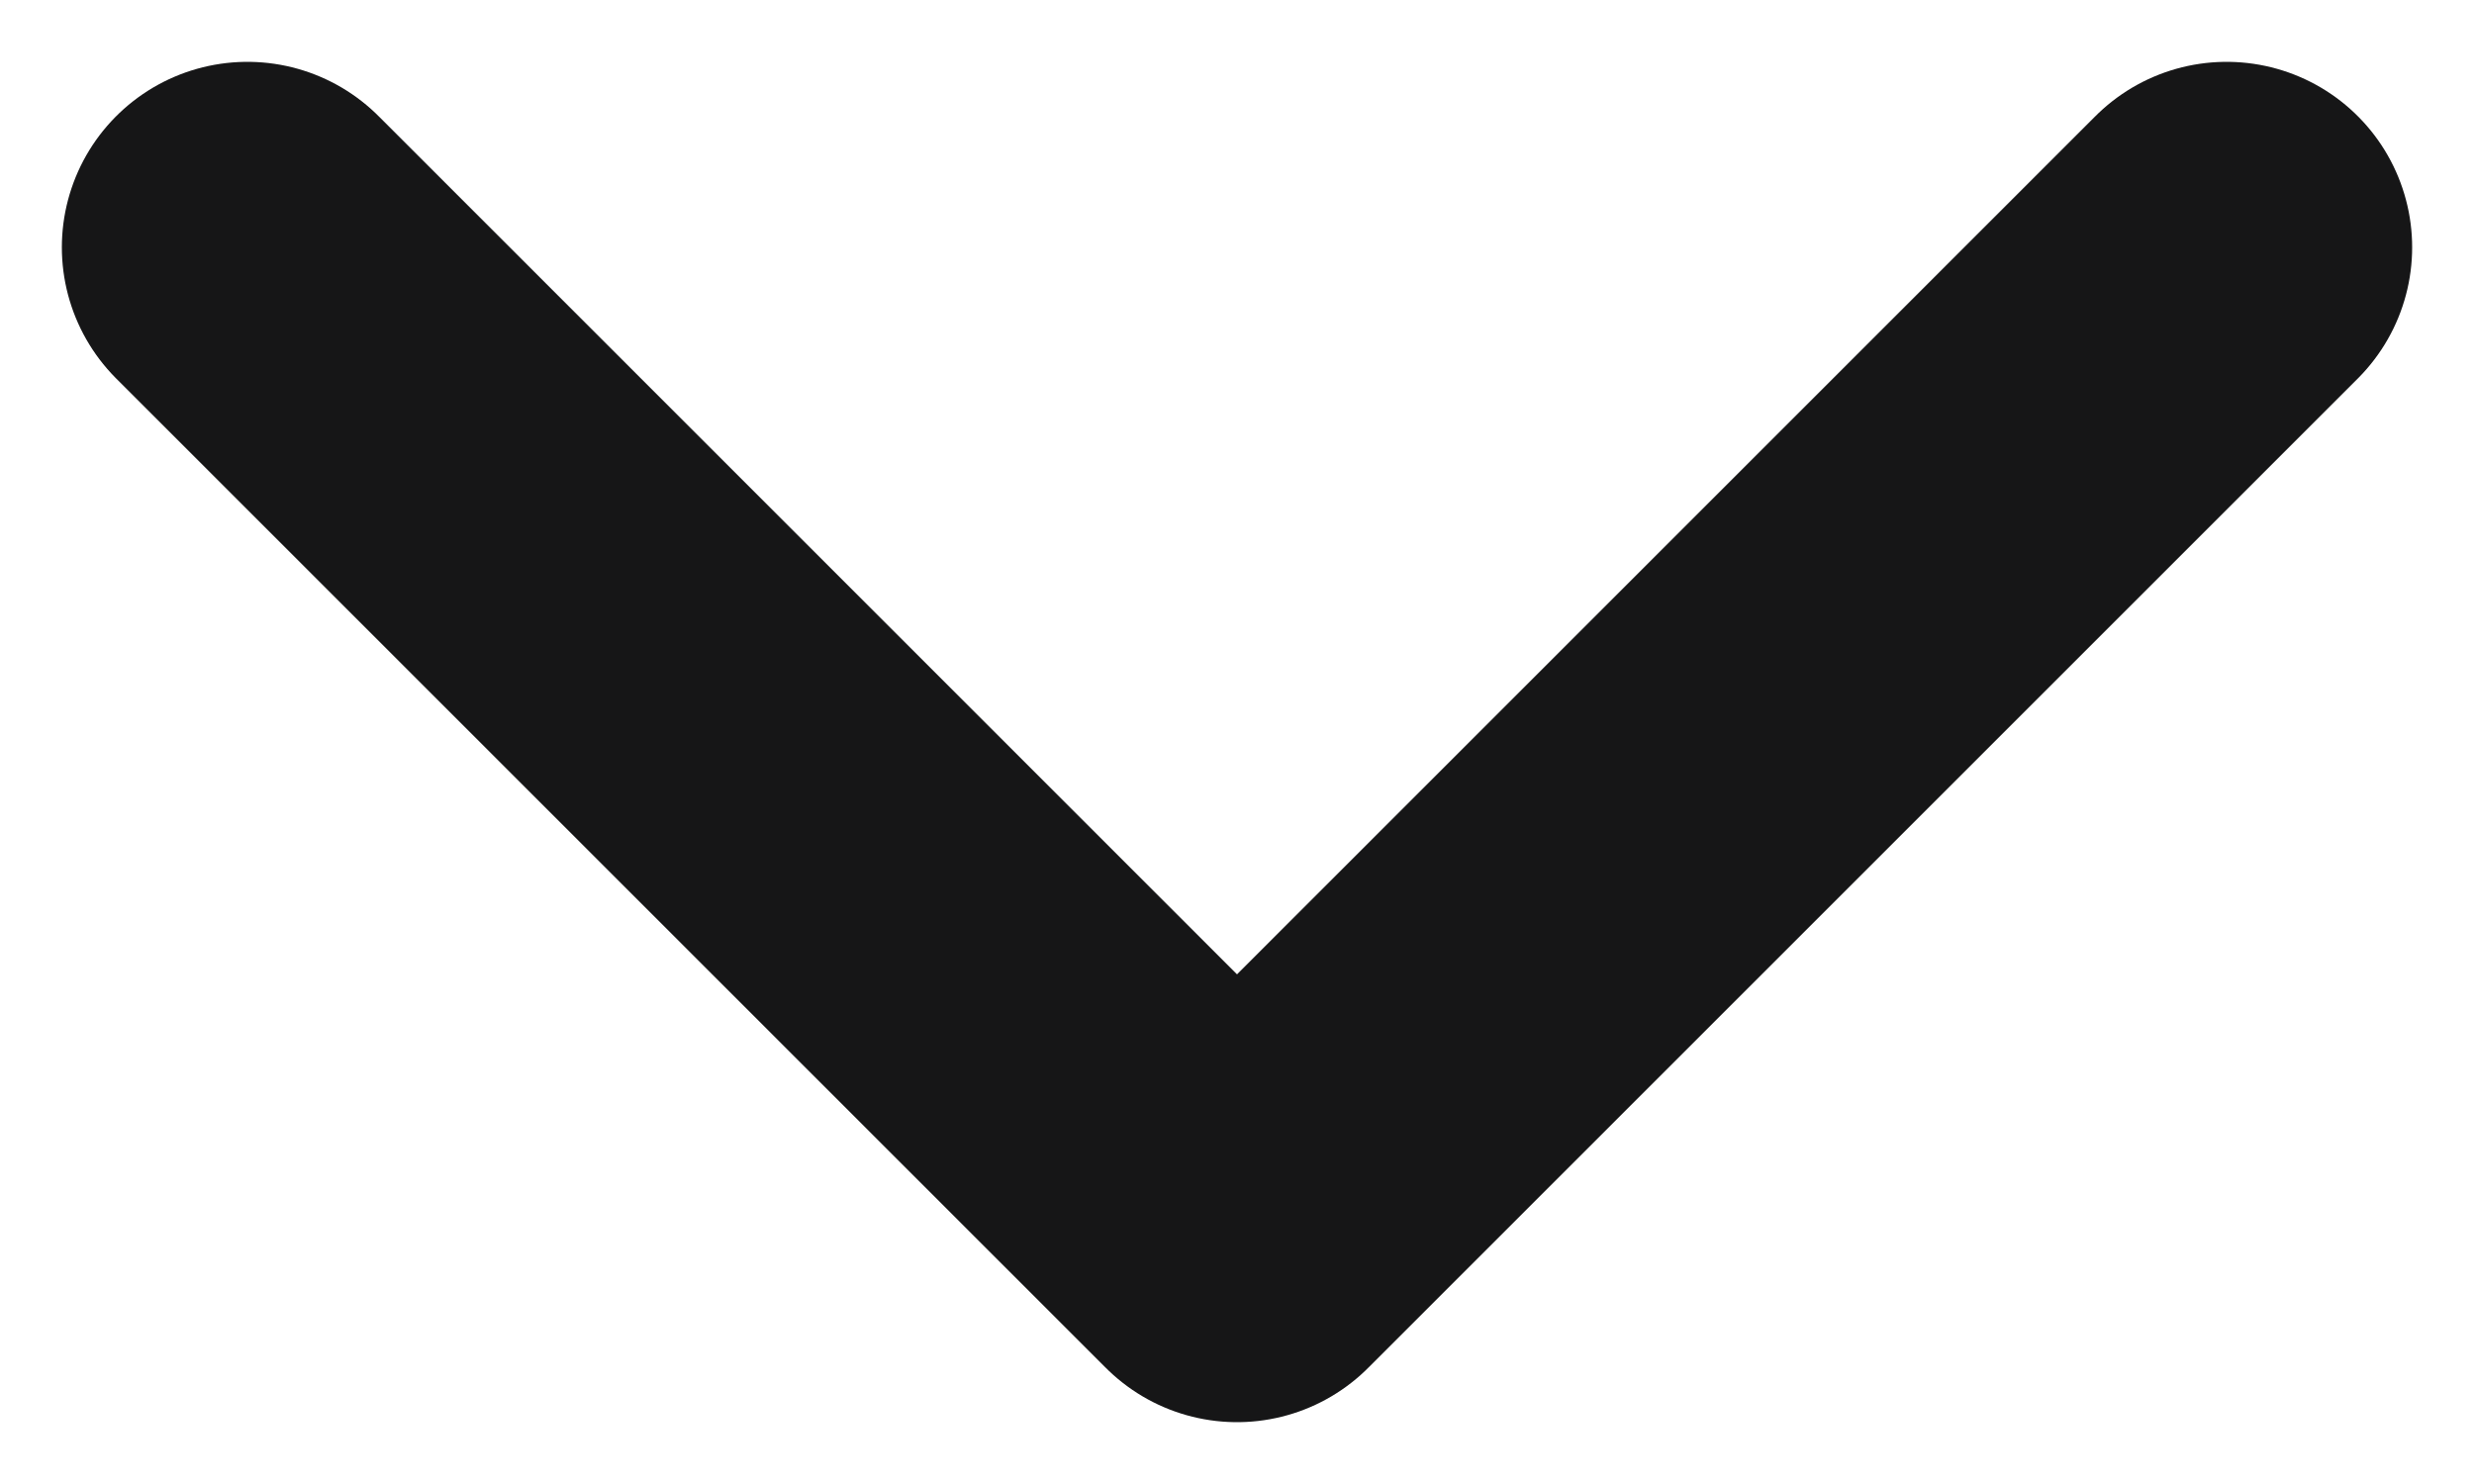 <svg width="10" height="6" viewBox="0 0 10 6" fill="none" xmlns="http://www.w3.org/2000/svg">
<path d="M1 1L5 5L9 1" stroke="#161617" stroke-width="1.5" stroke-linecap="round" stroke-linejoin="round"/>
</svg>
